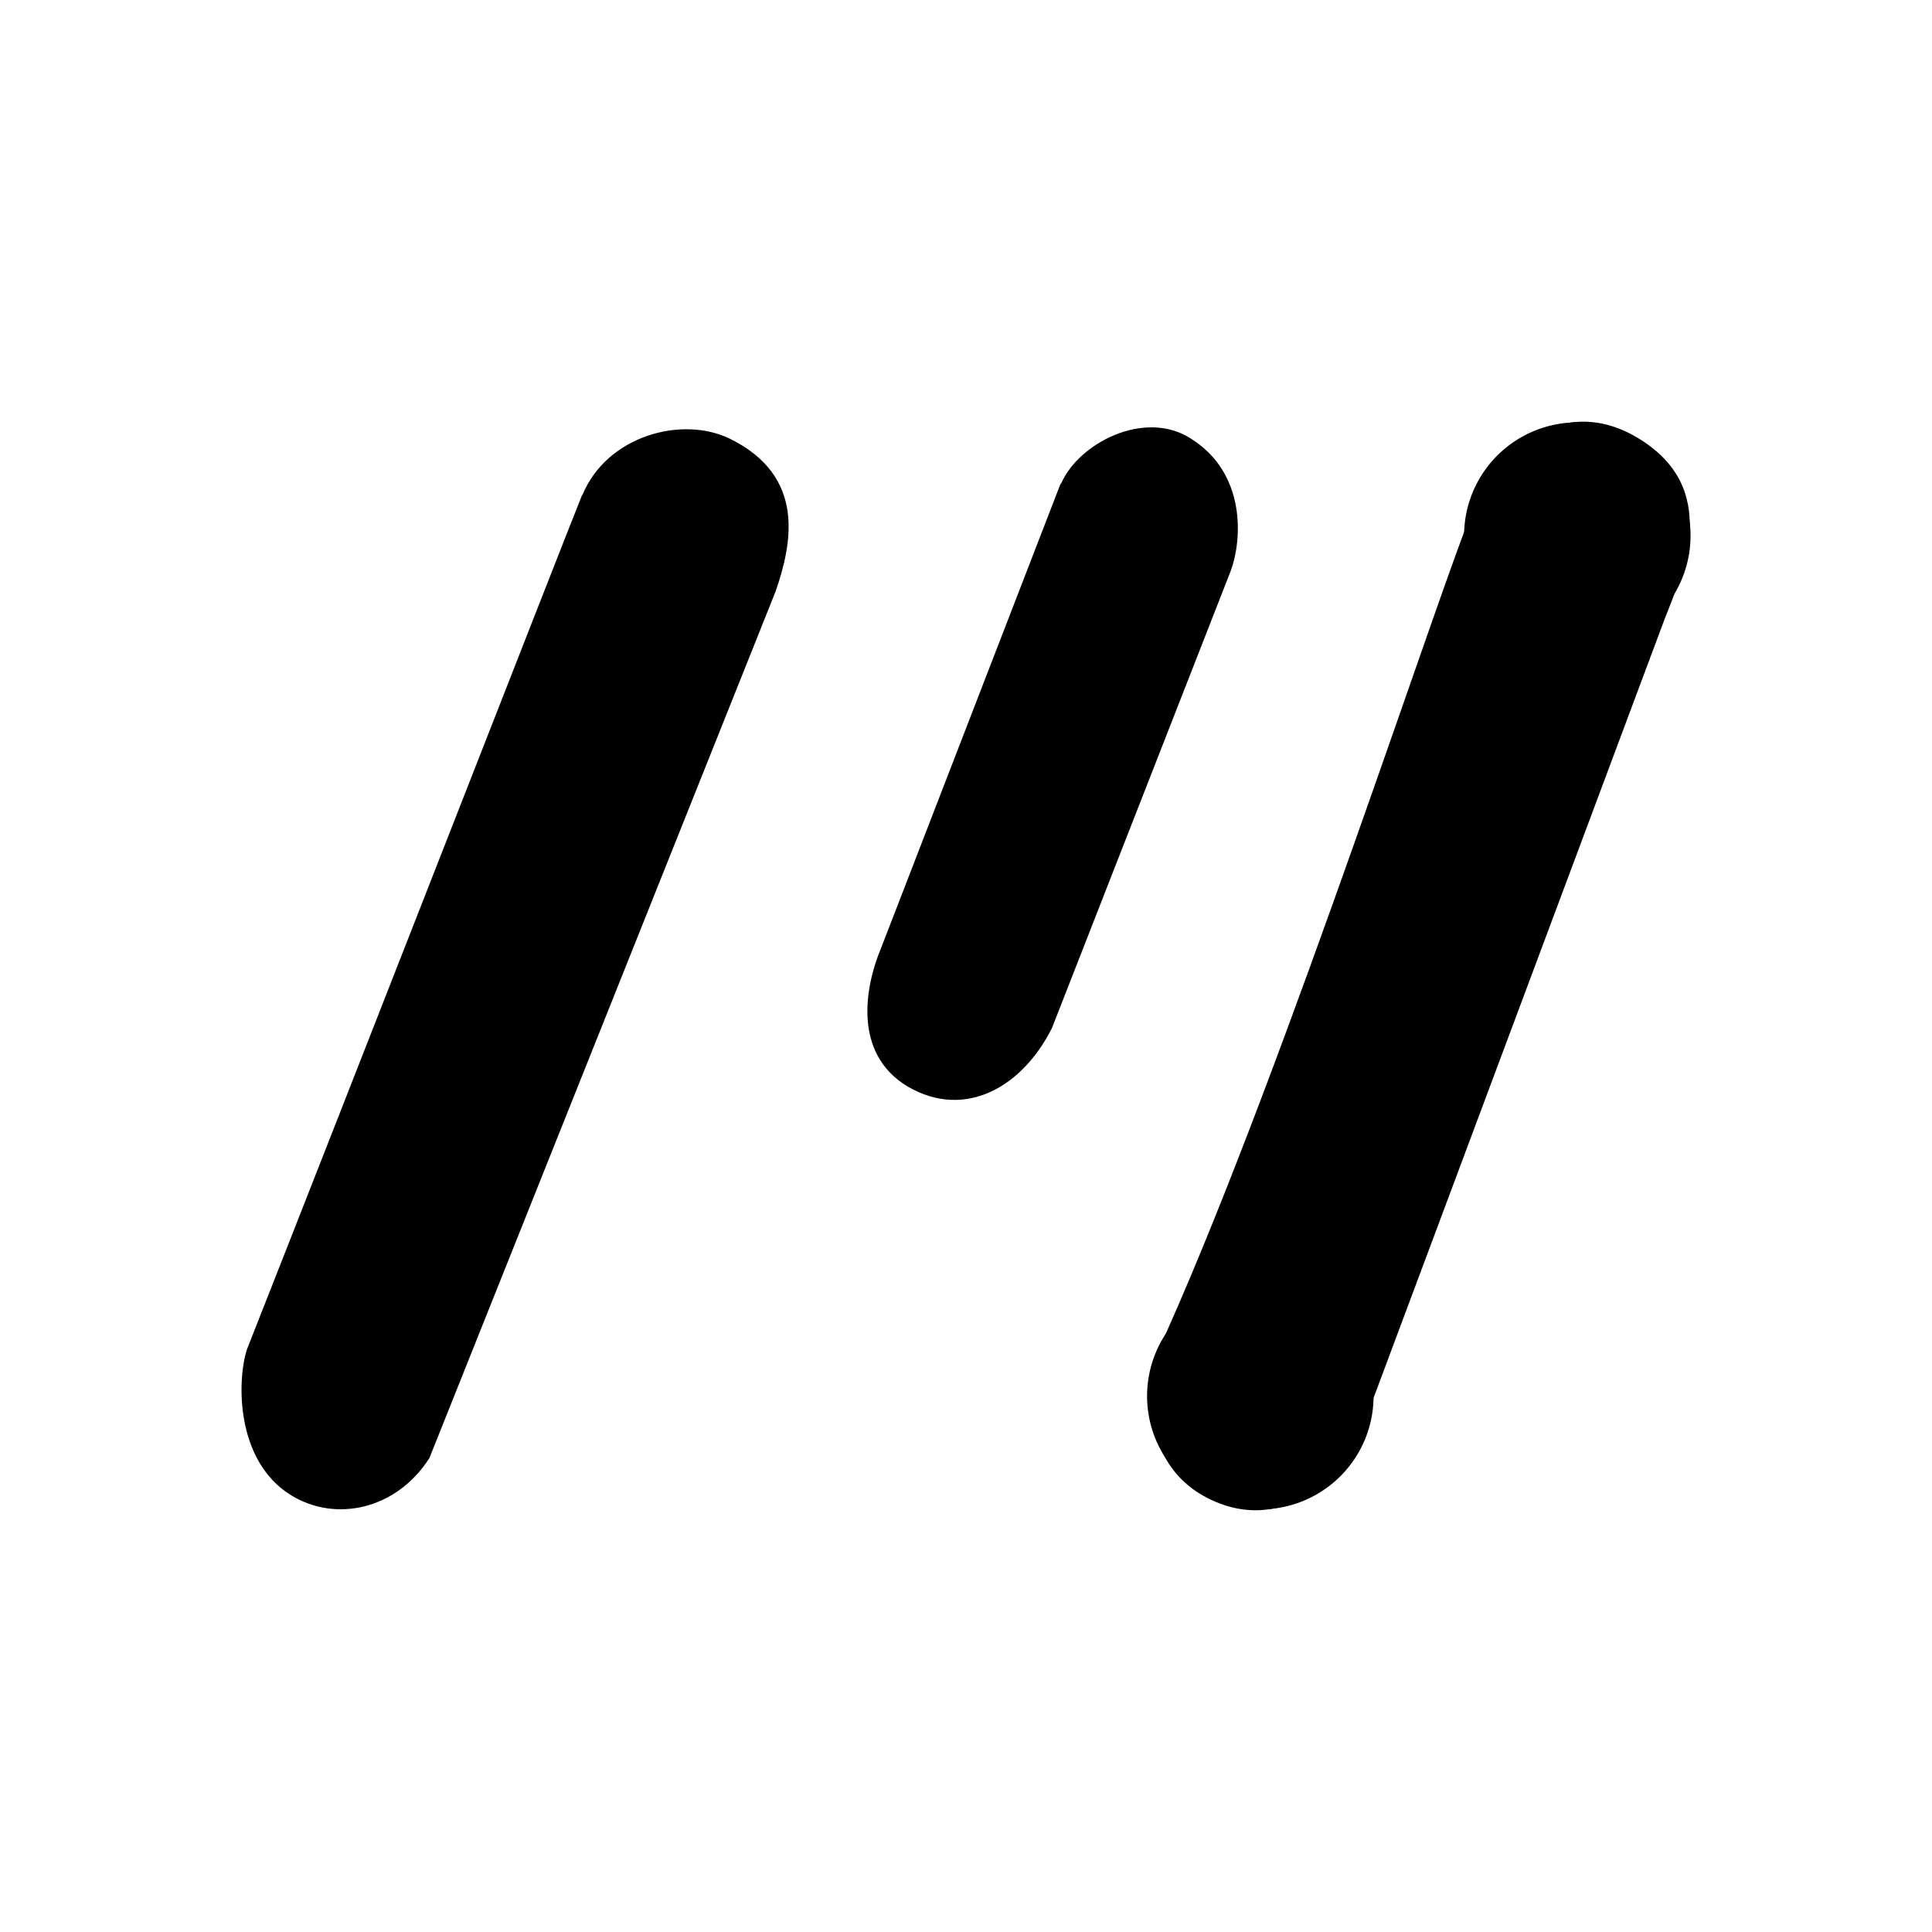 <svg xmlns="http://www.w3.org/2000/svg" width="3em" height="3em" viewBox="0 0 24 24"><path fill="currentColor" d="M18.305 6.316c.45-.985 1.271-1.339 2.037-.878c1.052.63.562 1.671.331 2.267l-3.78 10.115c-.433.838-1.192 1.18-1.94.764c-.754-.421-.765-1.36-.45-2.064c1.485-3.336 3.46-9.45 3.802-10.204m-11.07-.167c.304-.737 1.238-.99 1.834-.698c.945.467.77 1.3.568 1.89L5.334 18.113c-.411.642-1.17.805-1.727.456c-.68-.427-.664-1.417-.54-1.805c1.305-3.308 3.864-9.867 4.162-10.61zm5.946-.14c.214-.502 1.035-.929 1.609-.563c.703.438.635 1.277.5 1.642l-2.222 5.682c-.365.73-1.074 1.142-1.788.73c-.71-.421-.518-1.287-.338-1.715l2.233-5.777z"/><path fill="currentColor" d="M19.594 8.06a1.406 1.406 0 1 0 0-2.813a1.406 1.406 0 0 0 0 2.813m-3.938 10.69a1.406 1.406 0 1 0 0-2.814a1.406 1.406 0 0 0 0 2.813"/></svg>